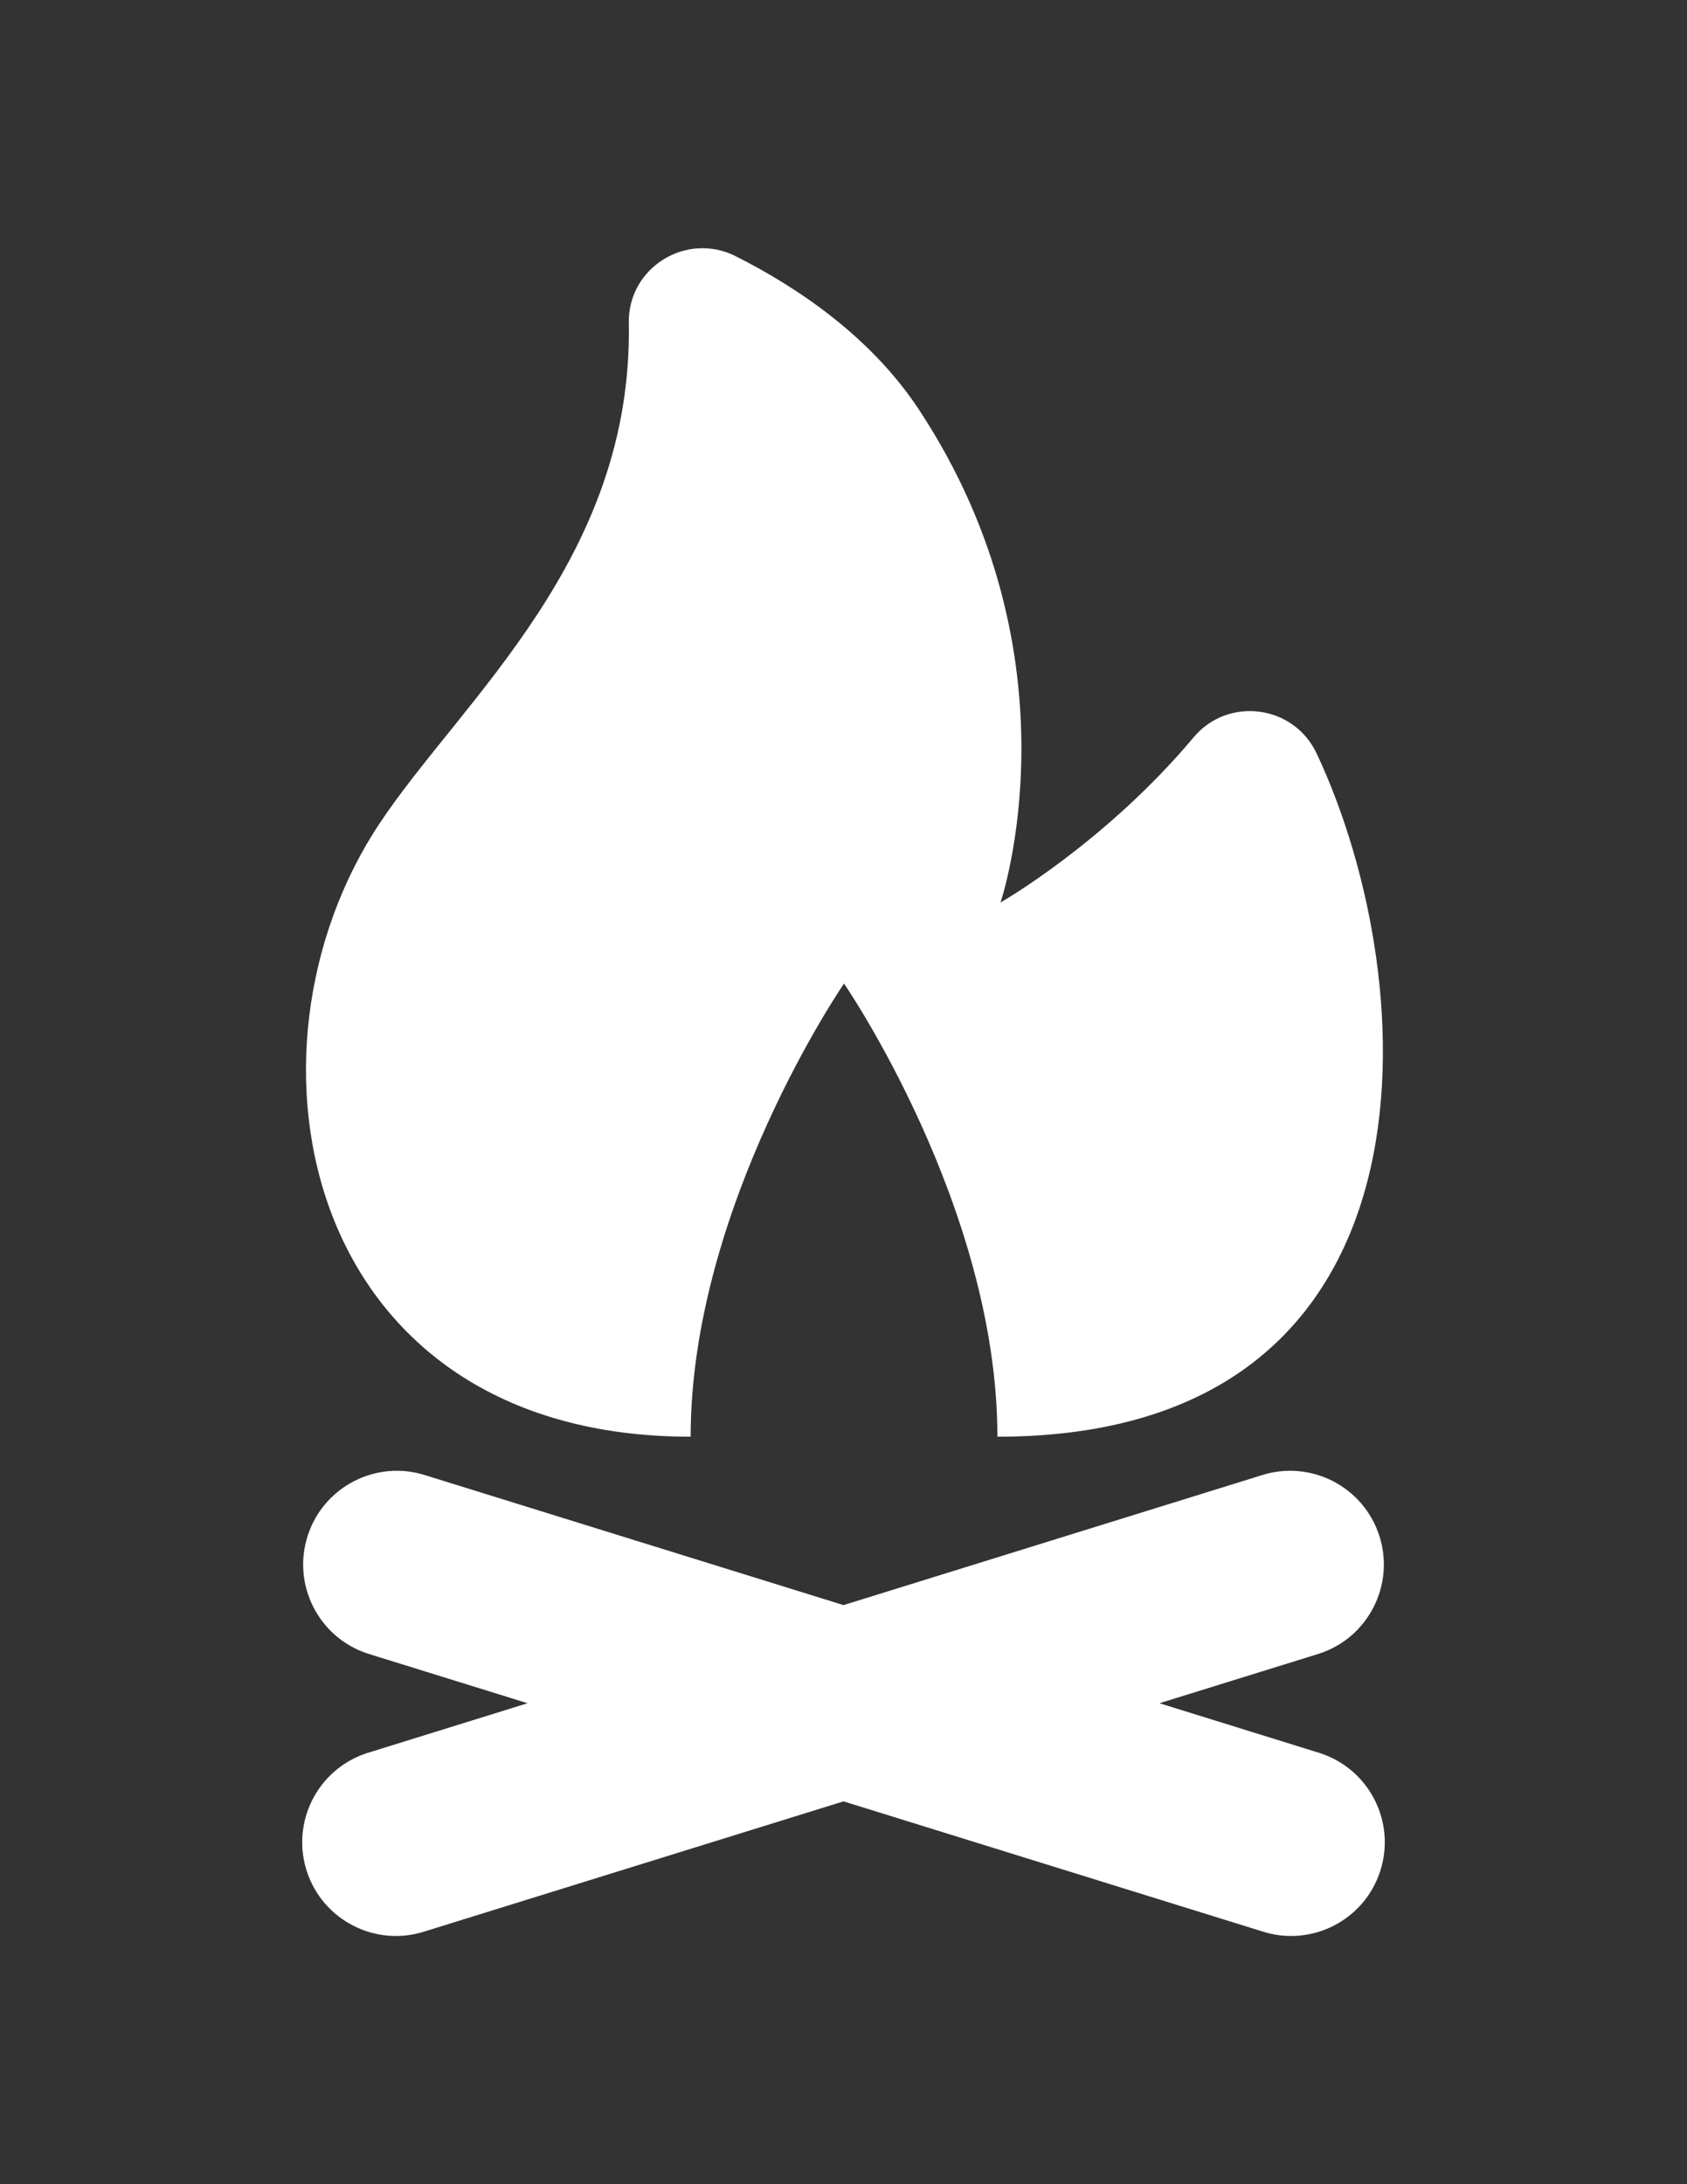 <?xml version="1.0" encoding="utf-8"?>
<!-- Generator: Adobe Illustrator 16.0.0, SVG Export Plug-In . SVG Version: 6.00 Build 0)  -->
<!DOCTYPE svg PUBLIC "-//W3C//DTD SVG 1.1//EN" "http://www.w3.org/Graphics/SVG/1.1/DTD/svg11.dtd">
<svg version="1.1" id="Layer_1" xmlns="http://www.w3.org/2000/svg" xmlns:xlink="http://www.w3.org/1999/xlink" x="0px" y="0px"
	 width="612px" height="792px" viewBox="0 0 612 792" enable-background="new 0 0 612 792" xml:space="preserve">
<rect x="0" y="0" width="612" height="792" fill="#333333" stroke="none"/>
<g>
	<g id="XMLID_1_">
		<g>
			<path fill="#FFFFFF" d="M478.9,635.7c17.85,5.81,27.6,24.99,21.79,42.83c-5.811,17.85-25,27.6-42.841,21.79L306,653.18
				L154.15,700.32c-17.84,5.81-37.03-3.94-42.84-21.79c-5.81-17.84,3.94-37.021,21.79-42.84l58.28-18.091l-57.94-17.979
				c-17.85-5.82-27.6-25-21.79-42.84c5.82-17.851,25-27.601,42.84-21.79L306,582.02l151.5-47.029
				c17.85-5.811,37.03,3.939,42.85,21.79c5.811,17.84-3.939,37.02-21.79,42.84L420.62,617.6L478.9,635.7z"/>
			<path fill="#FFFFFF" d="M477.62,273.17c39.49,83.74,48.17,247.79-115.79,247.79c0-83.46-55.64-164.32-55.64-164.32
				s-55.64,80.86-55.64,164.32c-140.55,0-168.37-139.1-112.73-222.56c29.99-44.96,91.85-95.78,90.3-181.3
				c-0.37-20.05,20.84-33.23,38.75-24.21c22.66,11.42,49.1,29.27,66.479,55.61c59.681,90.43,29.62,178.74,29.62,178.74
				s37.95-21.62,70.03-59.87C445.52,252.45,469.31,255.56,477.62,273.17z"/>
		</g>
		<g>
		</g>
	</g>
</g>
</svg>
